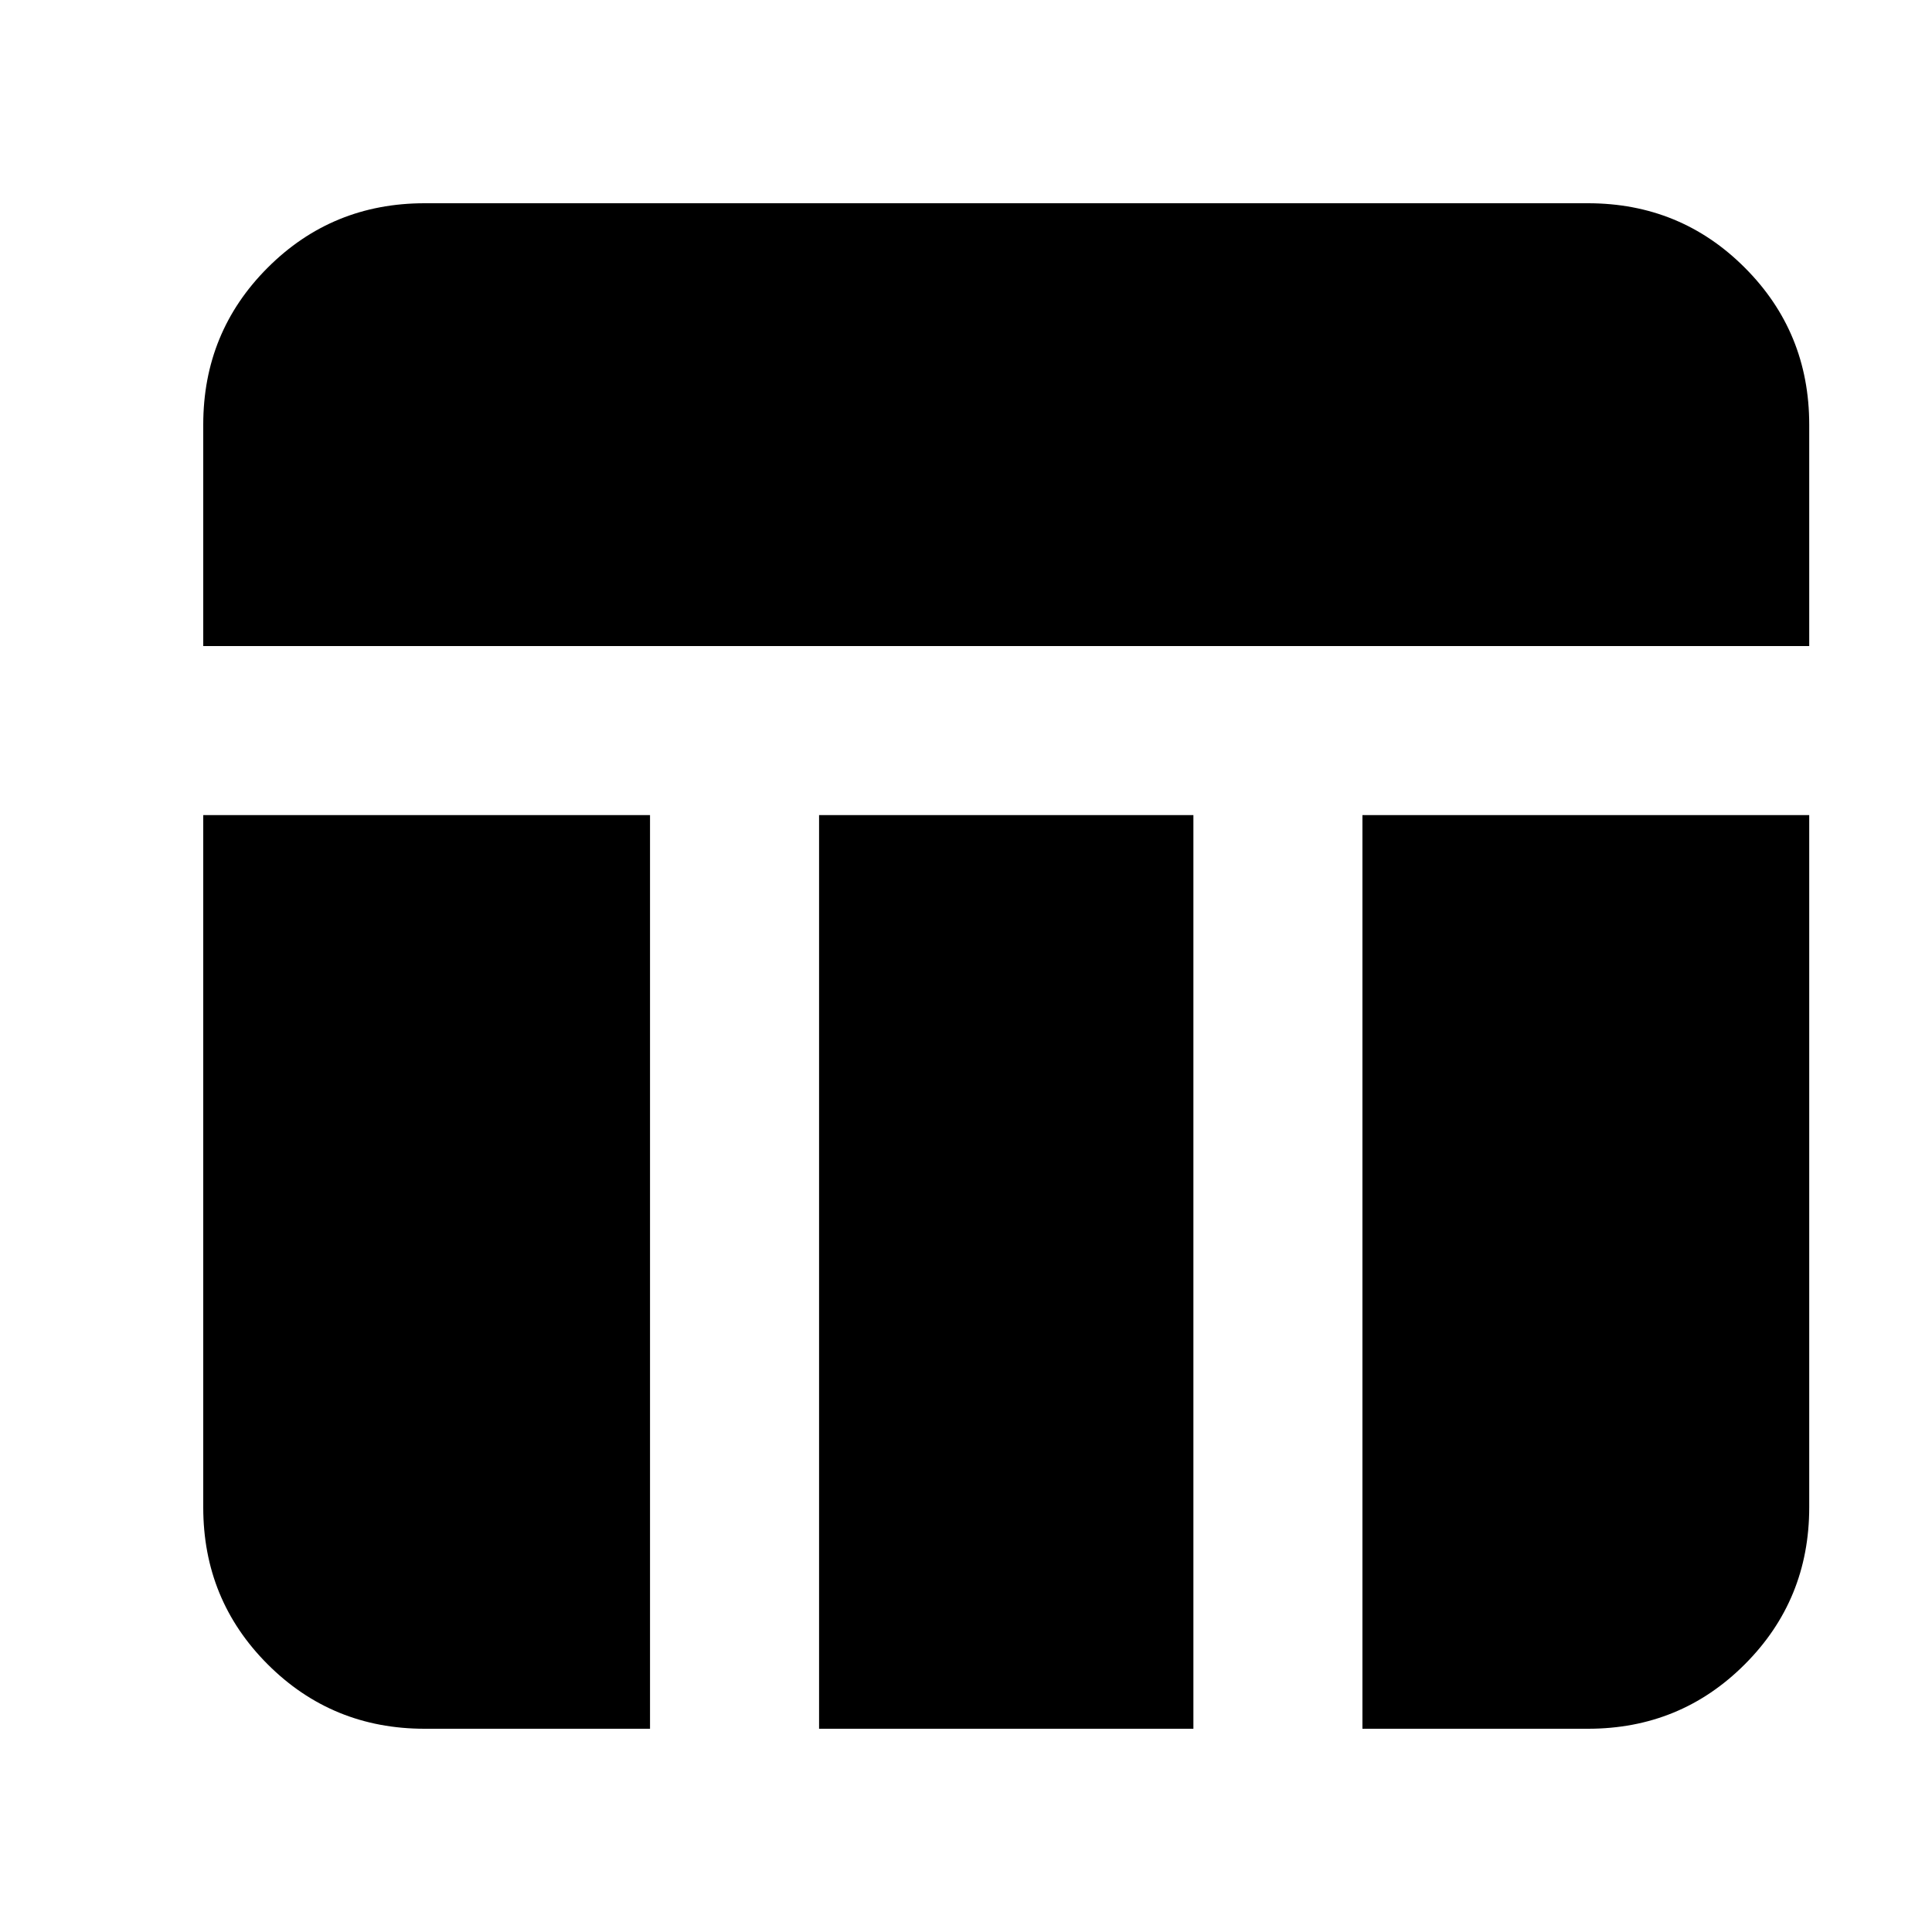 <svg xmlns="http://www.w3.org/2000/svg" height="20" width="20"><path d="M2.104 6.688V4.396q0-.958.667-1.625t1.625-.667h12.042q.958 0 1.624.667.667.667.667 1.625v2.292Zm6.375 11.208V8.438h3.875v9.458Zm5.625 0V8.438h4.625v7.166q0 .958-.667 1.625-.666.667-1.624.667Zm-9.708 0q-.958 0-1.625-.667t-.667-1.625V8.438h4.625v9.458Z"/></svg>